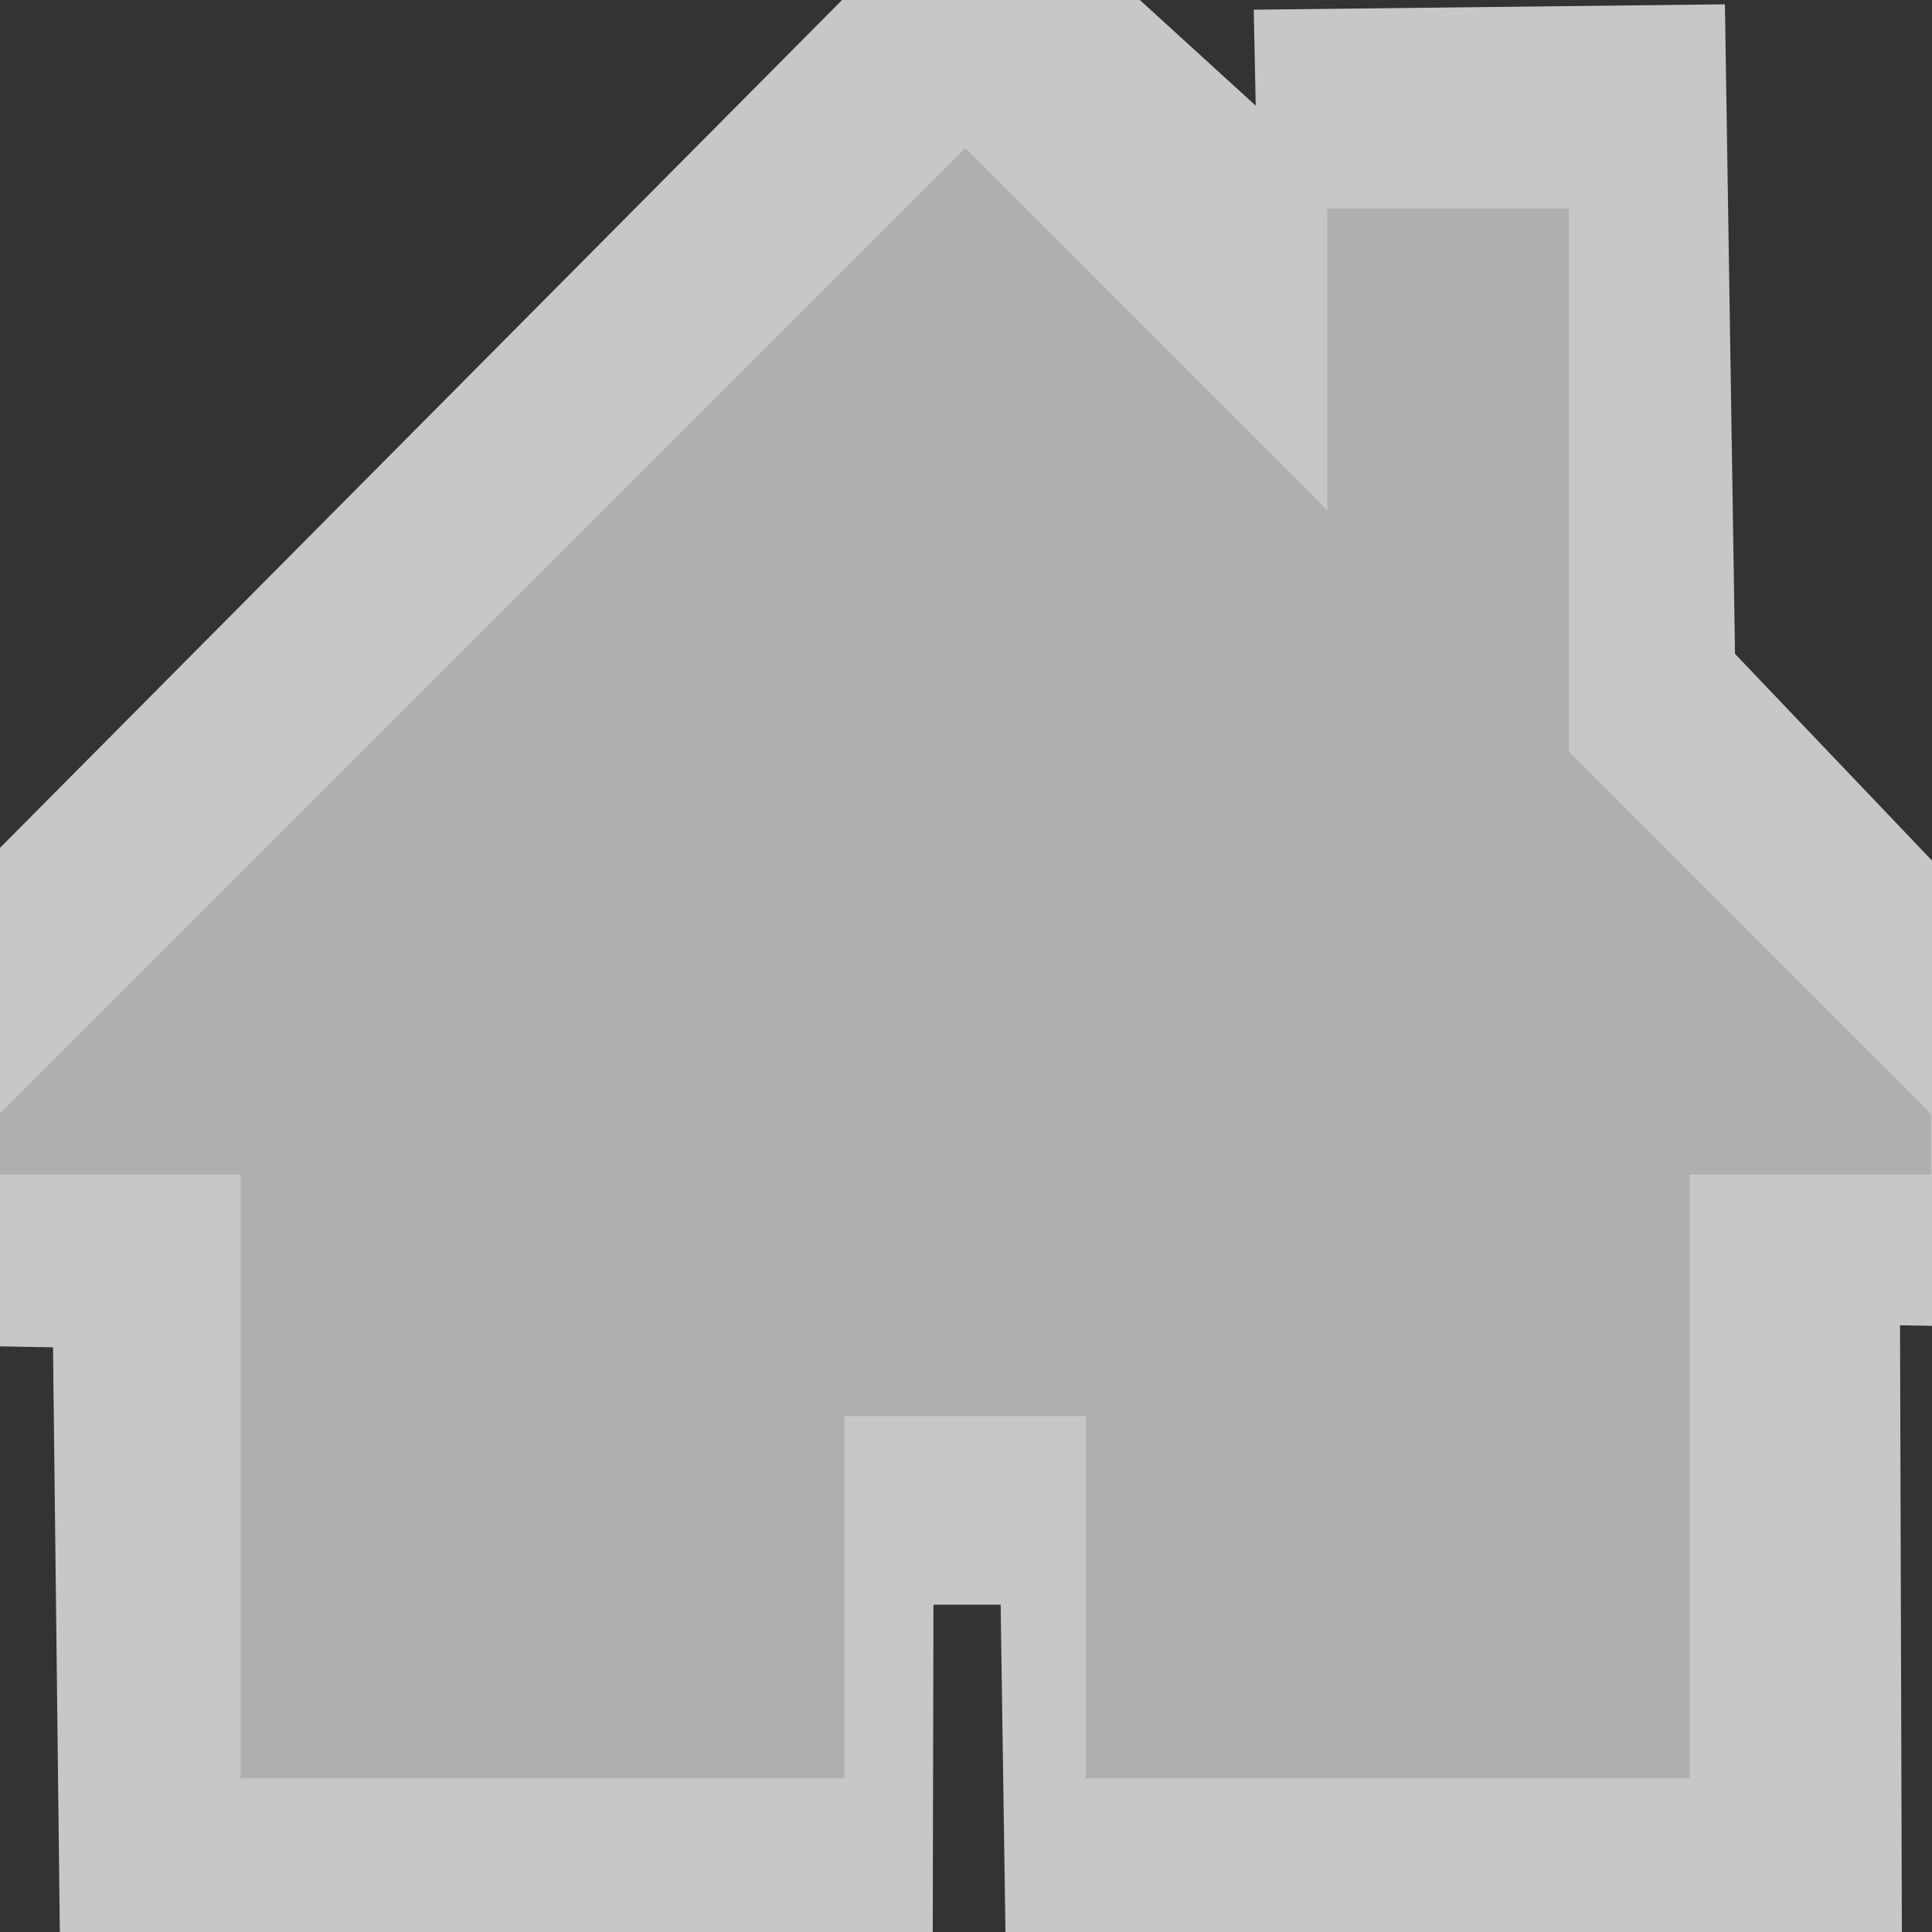<?xml version="1.0" encoding="UTF-8" standalone="no"?>

<svg
   xmlns="http://www.w3.org/2000/svg"
   width="512px"
   height="512px"
   viewBox="0 0 512 512"
   style="enable-background: new 0 0 512 512;">
   <rect x="0" y="0" width="512" height="512" fill="#333333" stroke="none"/>
   <path
     style="stroke:#ffffff;stroke-width:1.311px;stroke-linecap:butt;stroke-linejoin:miter;stroke-opacity:0.002;fill:#ffffff;fill-opacity:0.724"
     d="m -65.385,290.523 326.036,-328.272 72.125,65.741 -0.517,-25.422 124.864,-1.428 2.677,172.142 102.608,107.675 -0.394,71.303 -58.489,-1.052 0.517,169.608 -237.434,1.639 -1.428,-97.195 h -17.804 l -0.214,98.412 -231.169,-10e-6 -1.945,-166.619 -77.307,-1.428 z"
     id="path3725" /><g
     id="g3712"
     transform="translate(-0.237,-0.725)"
     style="fill:#afafaf;fill-opacity:1"><path
       d="M 512,296 416,200 V 56 h -64 v 80 L 256,40 0,296 v 16 h 64 v 160 h 160 v -96 h 64 v 96 H 448 V 312 h 64 z"
       id="path3710"
       style="fill:#afafaf;fill-opacity:1" /></g></svg>